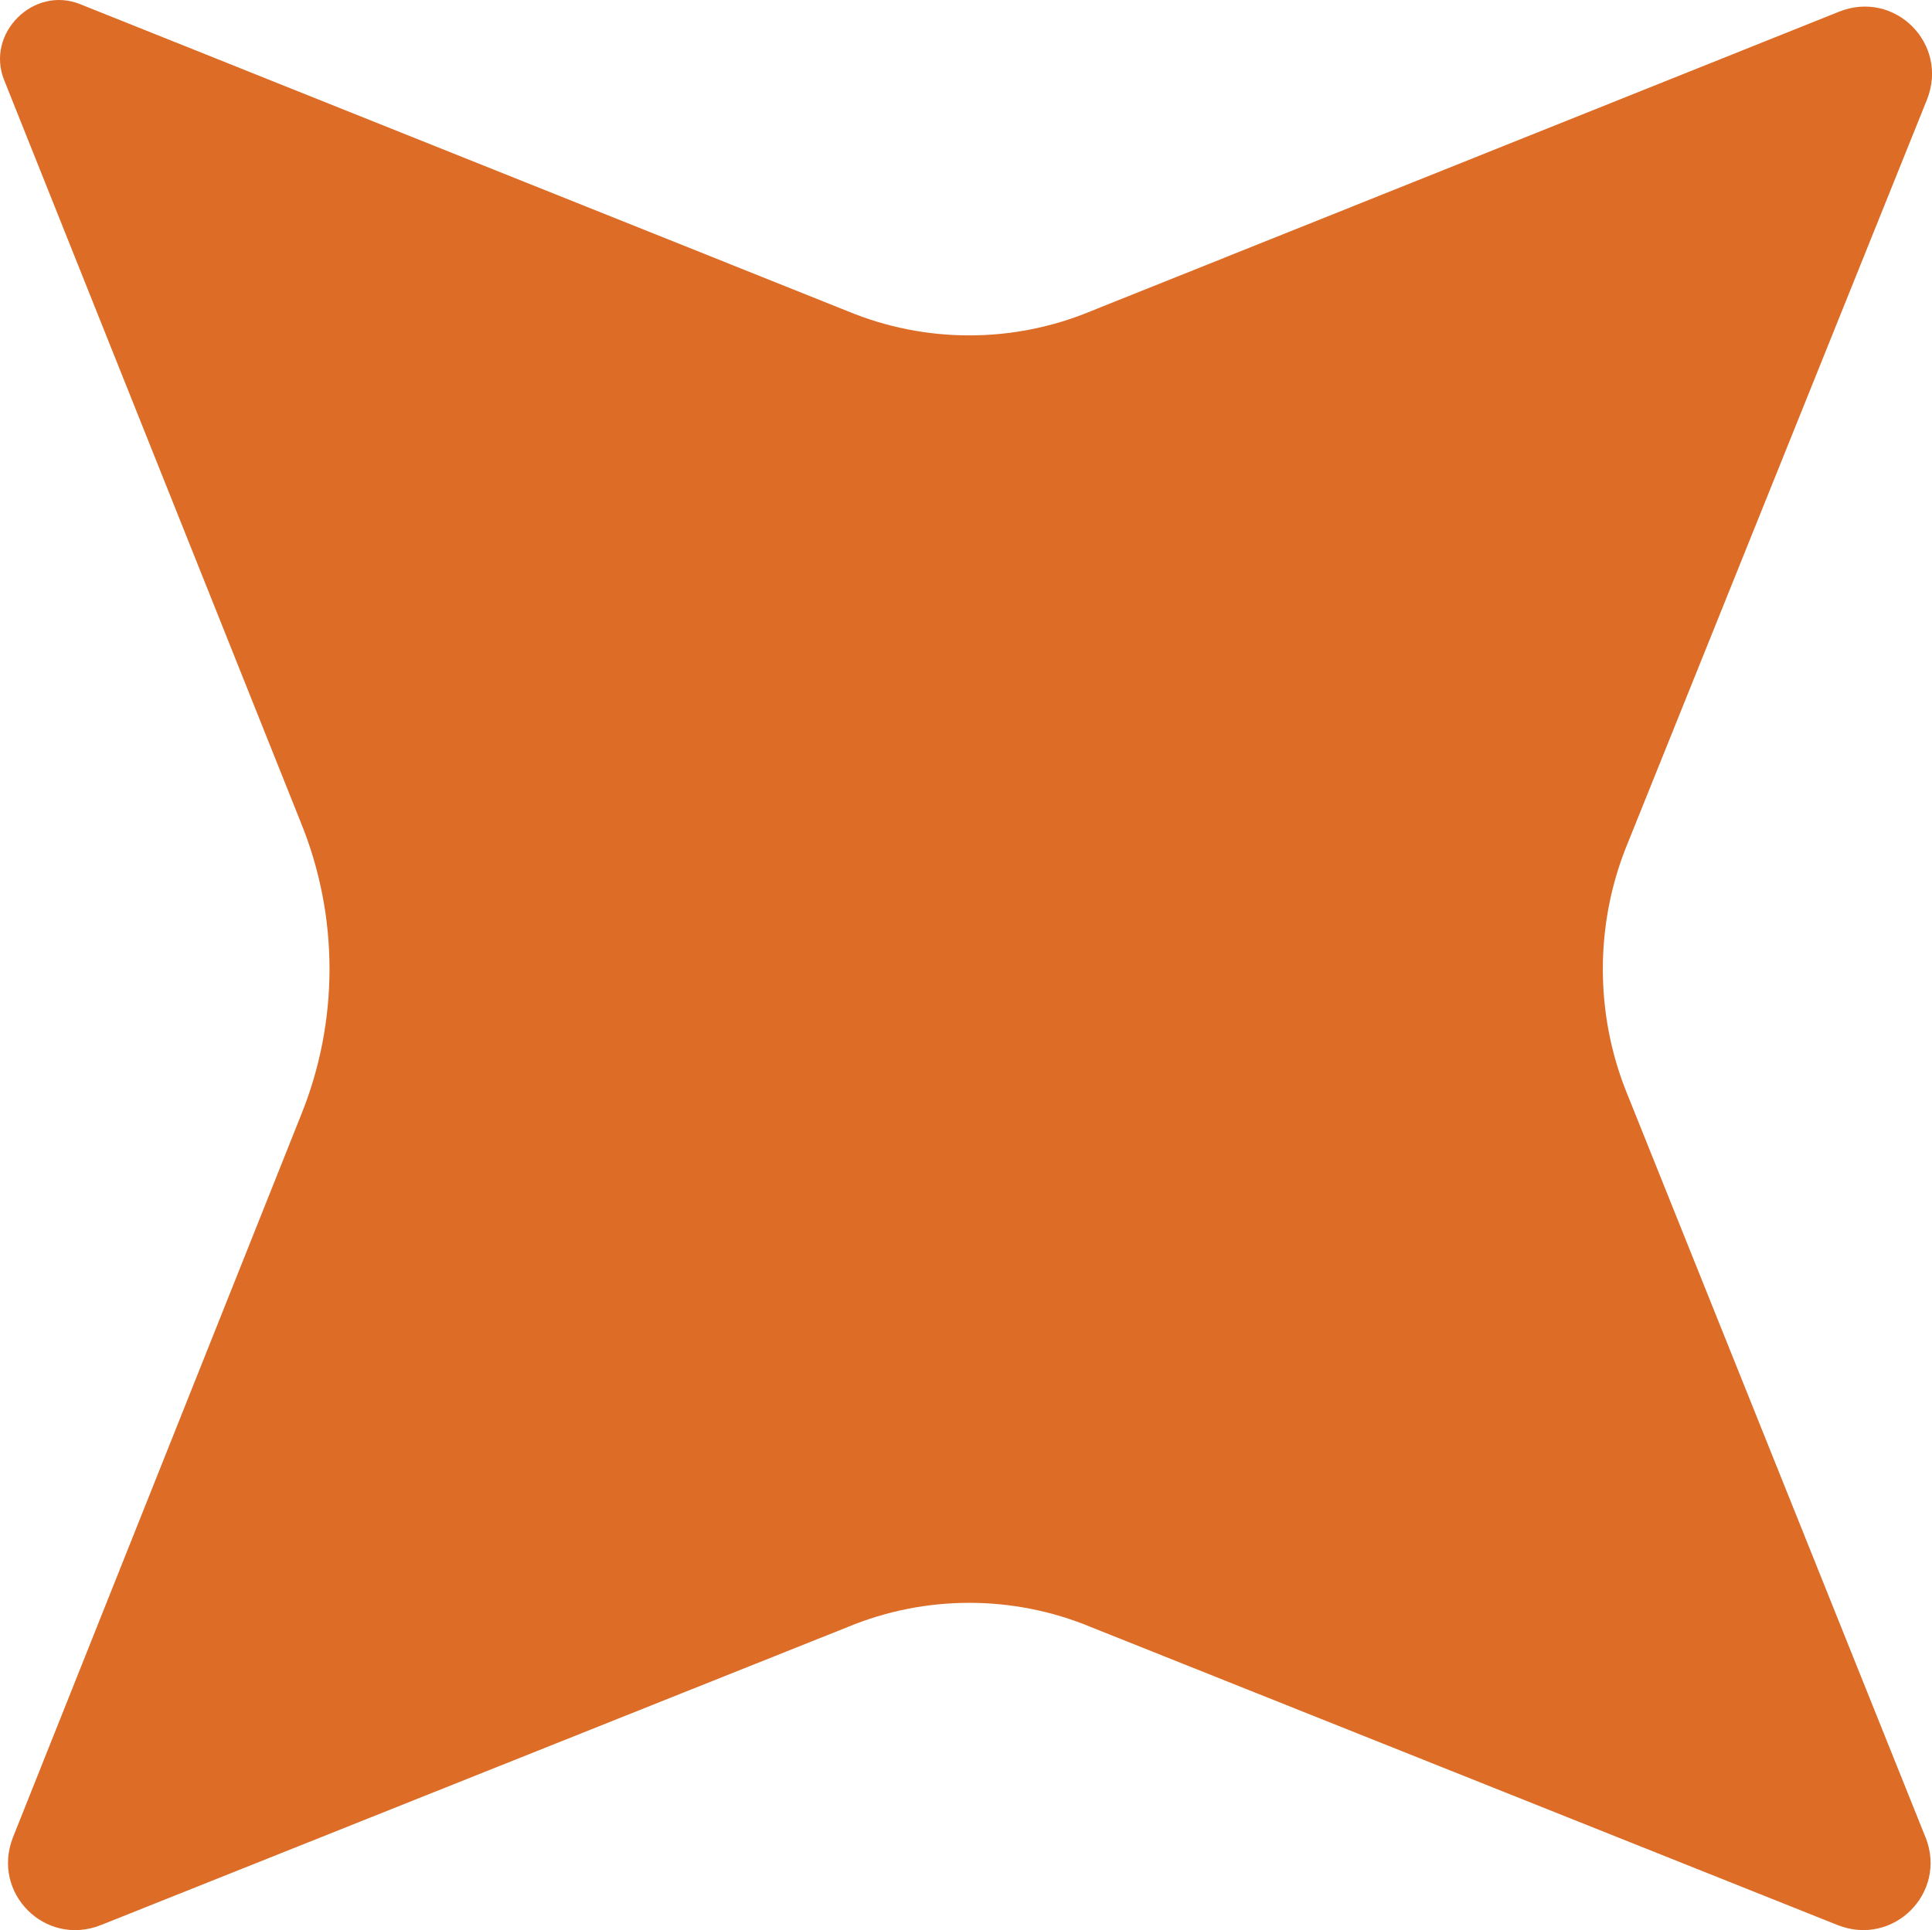<?xml version="1.0" encoding="UTF-8"?>
<svg id="Layer_2" xmlns="http://www.w3.org/2000/svg" width="141.73" height="141.63" viewBox="0 0 141.73 141.63">
  <defs>
    <style>
      .cls-1 {
        fill: #dd6c27;
      }
    </style>
  </defs>
  <g id="Layer_1-2" data-name="Layer_1">
    <path class="cls-1" d="M141.26,134.82c1.61,4.08-2.36,8.04-6.44,6.44l-54.81-21.88c-5.69-2.36-12.12-2.36-17.81,0l-54.81,21.88c-4.08,1.61-8.04-2.36-6.44-6.44l21.13-52.99c2.79-6.87,2.79-14.59,0-21.45L.31,5.89C-1.08,2.46,2.46-1.08,5.89.31l56.31,22.53c5.69,2.36,12.12,2.36,17.81,0L134.93.85c4.08-1.61,8.04,2.36,6.44,6.44l-22.1,54.92c-2.25,5.68-2.25,12.12,0,17.81l21.99,54.81Z"/>
  </g>
</svg>